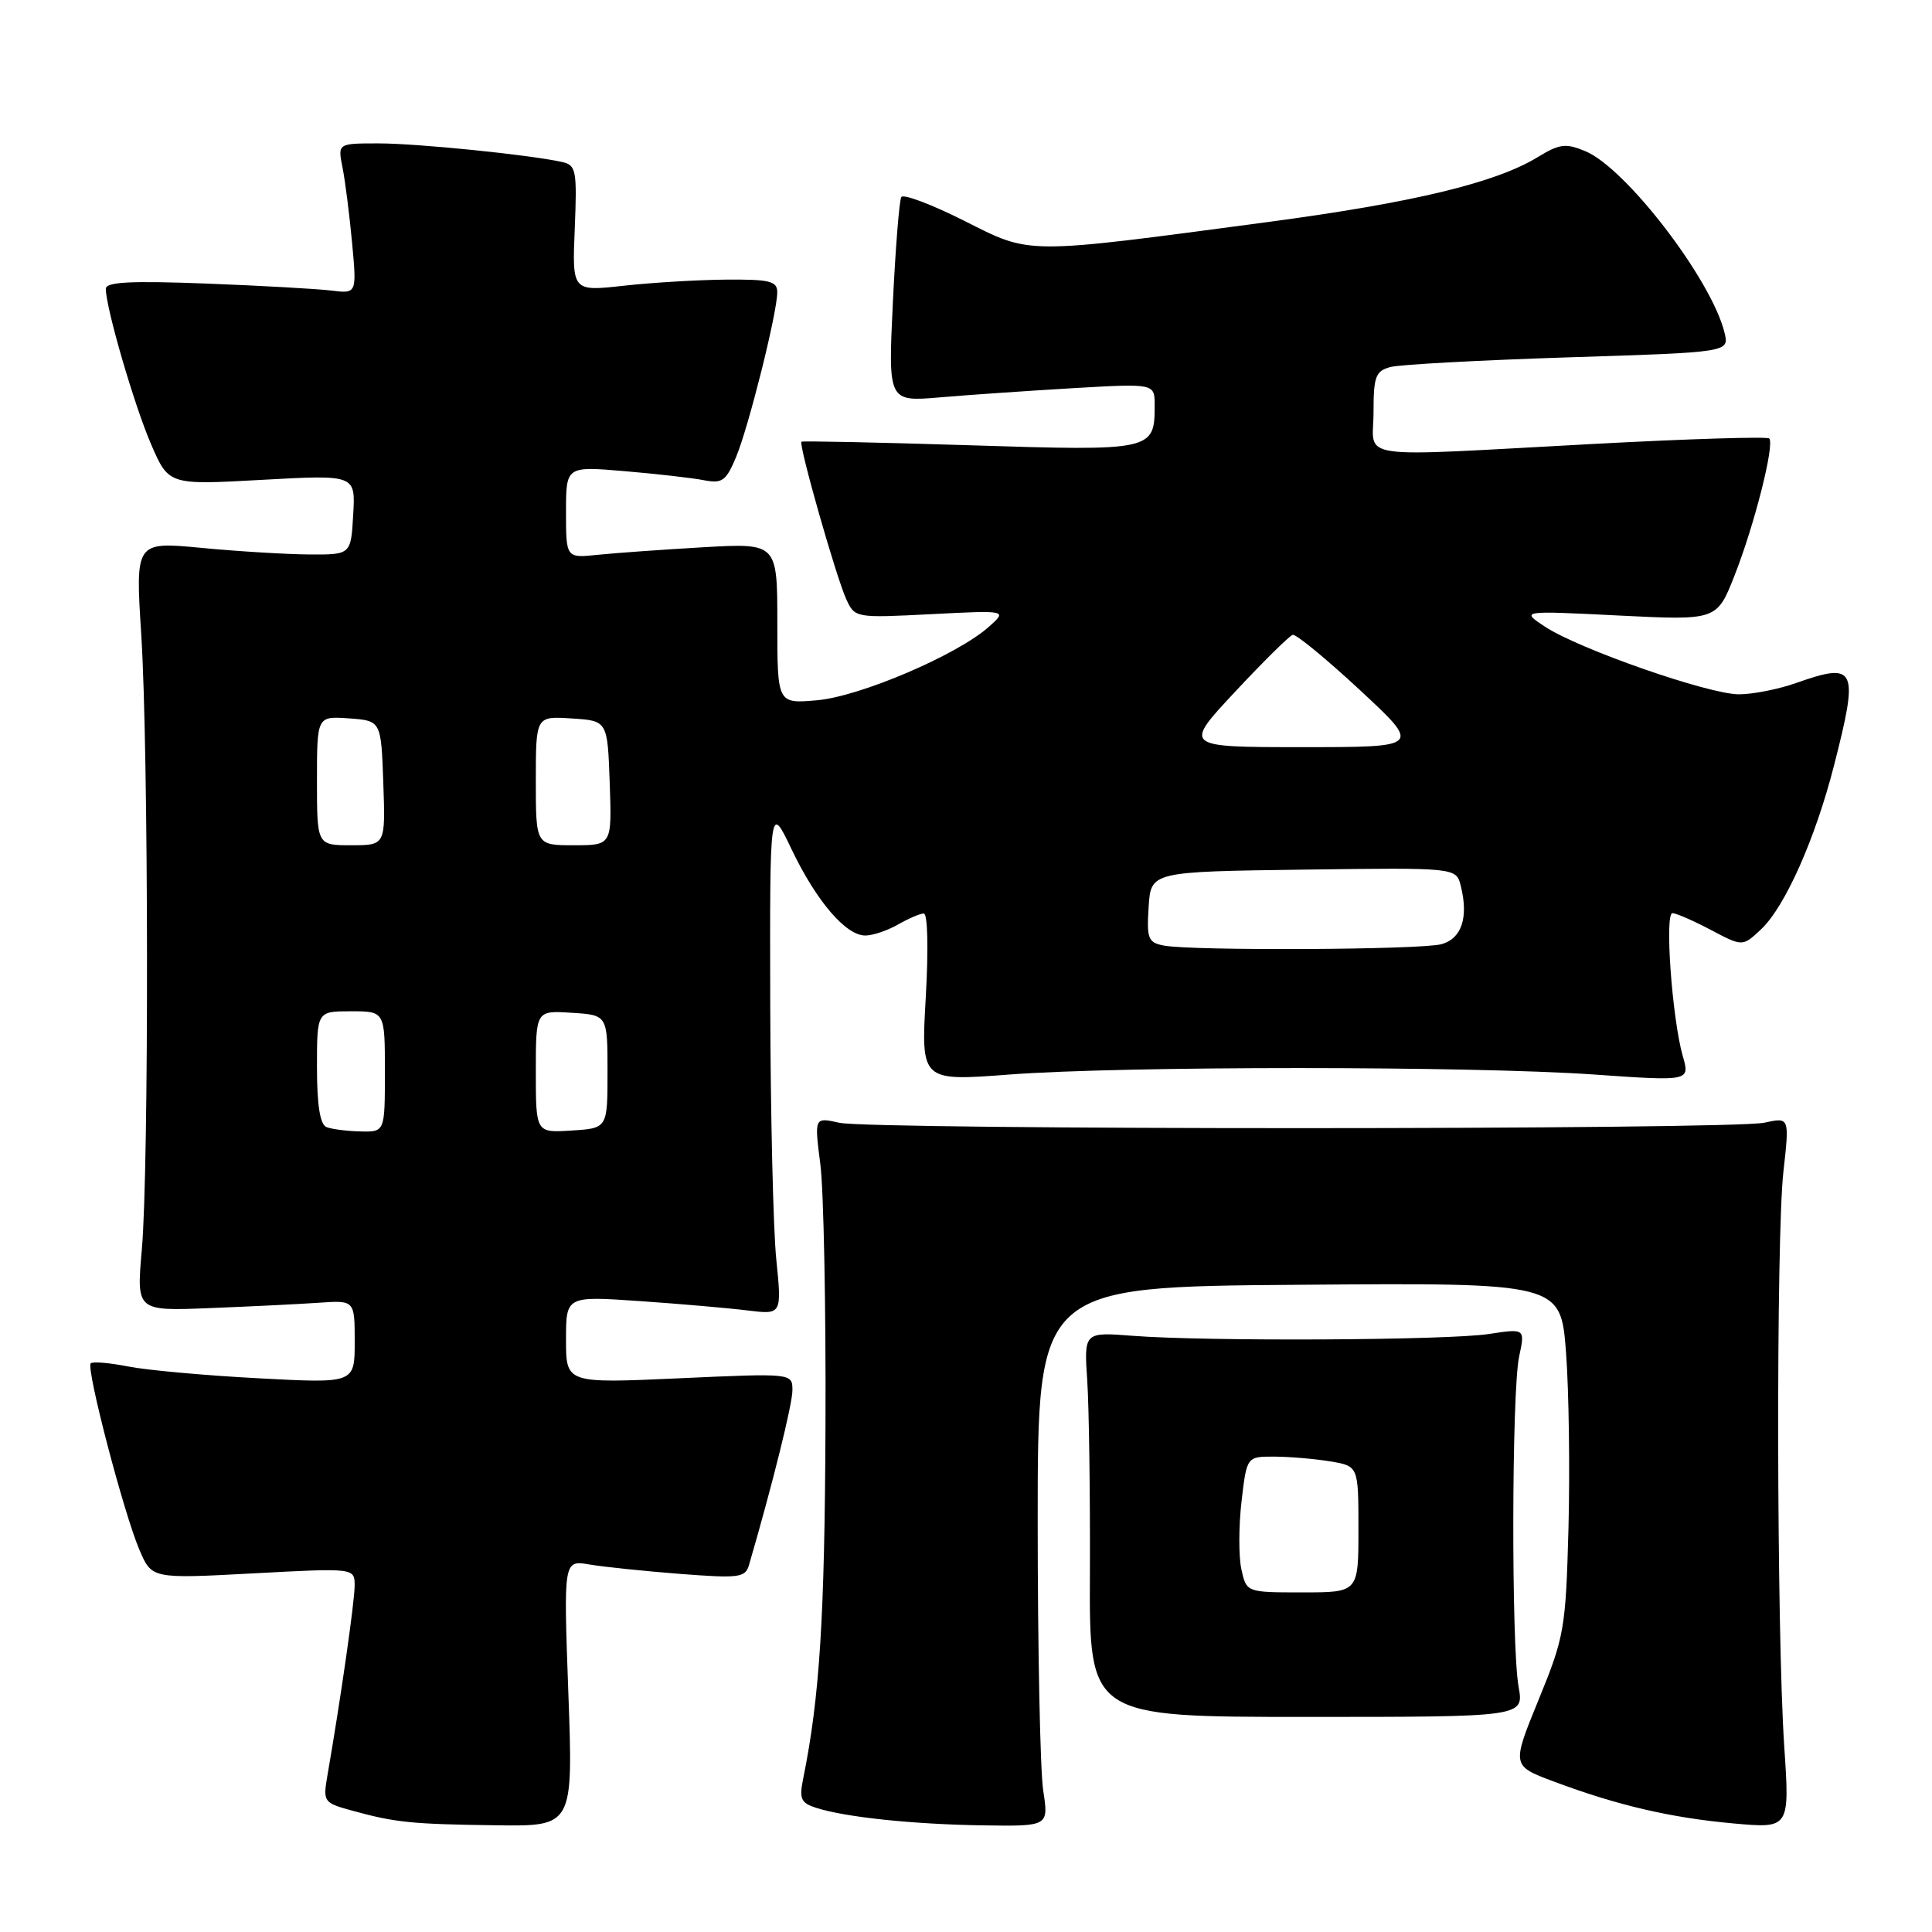 <?xml version="1.0" encoding="UTF-8" standalone="no"?>
<!DOCTYPE svg PUBLIC "-//W3C//DTD SVG 1.1//EN" "http://www.w3.org/Graphics/SVG/1.1/DTD/svg11.dtd" >
<svg xmlns="http://www.w3.org/2000/svg" xmlns:xlink="http://www.w3.org/1999/xlink" version="1.1" viewBox="0 0 256 256">
 <g >
 <path fill="currentColor"
d=" M 75.31 224.36 C 74.67 206.72 74.67 206.72 78.09 207.30 C 79.96 207.62 85.37 208.18 90.11 208.55 C 97.95 209.15 98.76 209.05 99.25 207.36 C 102.34 196.77 105.00 186.07 105.00 184.23 C 105.00 181.95 105.00 181.95 90.00 182.63 C 75.00 183.31 75.00 183.31 75.00 177.52 C 75.00 171.73 75.00 171.73 84.75 172.40 C 90.11 172.77 96.55 173.33 99.05 173.64 C 103.60 174.20 103.60 174.20 102.86 166.85 C 102.45 162.81 102.10 147.57 102.06 133.00 C 102.00 106.50 102.00 106.50 104.87 112.50 C 108.17 119.41 112.11 124.02 114.70 123.96 C 115.69 123.95 117.62 123.29 119.00 122.50 C 120.38 121.71 121.91 121.05 122.40 121.04 C 122.92 121.01 123.04 125.70 122.67 132.13 C 122.03 143.27 122.03 143.27 133.77 142.38 C 148.88 141.24 194.81 141.24 211.22 142.38 C 223.94 143.27 223.94 143.27 222.97 139.91 C 221.57 135.00 220.55 121.00 221.61 121.00 C 222.10 121.00 224.39 122.00 226.70 123.22 C 230.90 125.44 230.90 125.44 233.35 123.14 C 236.52 120.16 240.53 111.16 243.02 101.42 C 246.33 88.49 245.96 87.69 238.00 90.50 C 235.66 91.33 232.25 92.00 230.42 92.00 C 226.40 92.00 209.23 86.01 204.72 83.04 C 201.50 80.91 201.50 80.91 214.50 81.56 C 227.50 82.21 227.50 82.21 229.85 76.22 C 232.48 69.54 235.18 58.85 234.43 58.10 C 234.16 57.83 223.72 58.15 211.22 58.82 C 178.70 60.56 182.00 61.03 182.00 54.62 C 182.00 49.88 182.27 49.16 184.25 48.63 C 185.49 48.30 196.09 47.73 207.82 47.35 C 229.14 46.68 229.14 46.68 228.51 44.09 C 226.81 37.08 215.45 22.26 210.06 20.03 C 207.47 18.95 206.64 19.06 203.79 20.80 C 198.21 24.22 187.29 26.85 168.00 29.42 C 135.40 33.76 136.72 33.76 127.71 29.23 C 123.43 27.08 119.70 25.67 119.43 26.11 C 119.16 26.55 118.66 32.83 118.31 40.07 C 117.68 53.24 117.68 53.24 124.59 52.65 C 128.39 52.32 136.34 51.78 142.25 51.43 C 153.00 50.81 153.00 50.81 153.00 53.71 C 153.00 59.72 152.74 59.77 128.50 59.00 C 116.40 58.62 106.37 58.41 106.20 58.53 C 105.78 58.86 110.77 76.41 112.14 79.41 C 113.27 81.88 113.37 81.89 123.39 81.38 C 133.50 80.86 133.50 80.86 131.00 83.08 C 126.81 86.80 113.93 92.30 108.25 92.79 C 103.00 93.25 103.00 93.25 103.00 82.60 C 103.00 71.96 103.00 71.96 93.25 72.51 C 87.89 72.82 81.59 73.27 79.25 73.51 C 75.00 73.96 75.00 73.96 75.00 67.86 C 75.00 61.77 75.00 61.77 82.75 62.43 C 87.01 62.79 91.74 63.33 93.27 63.63 C 95.70 64.10 96.21 63.73 97.53 60.57 C 99.20 56.57 102.98 41.47 102.99 38.75 C 103.00 37.25 102.03 37.01 96.25 37.05 C 92.54 37.08 86.42 37.44 82.66 37.86 C 75.81 38.62 75.81 38.62 76.16 30.27 C 76.47 22.58 76.34 21.88 74.50 21.47 C 70.23 20.51 55.29 19.00 50.15 19.00 C 44.75 19.00 44.75 19.00 45.38 22.17 C 45.73 23.91 46.30 28.39 46.65 32.13 C 47.28 38.92 47.28 38.92 43.89 38.50 C 42.03 38.27 34.54 37.85 27.25 37.57 C 17.22 37.19 14.00 37.36 14.02 38.28 C 14.05 40.88 17.81 53.77 20.03 58.89 C 22.36 64.27 22.36 64.27 34.74 63.58 C 47.11 62.90 47.11 62.90 46.80 68.20 C 46.50 73.50 46.50 73.50 41.00 73.47 C 37.98 73.45 31.55 73.06 26.72 72.60 C 17.93 71.76 17.93 71.76 18.72 84.13 C 19.69 99.54 19.75 154.69 18.79 165.61 C 18.08 173.72 18.08 173.72 27.79 173.33 C 33.13 173.12 39.64 172.80 42.25 172.62 C 47.00 172.29 47.00 172.29 47.00 177.80 C 47.00 183.31 47.00 183.31 34.25 182.63 C 27.24 182.26 19.48 181.56 17.00 181.07 C 14.52 180.58 12.28 180.39 12.02 180.65 C 11.38 181.29 16.39 200.49 18.47 205.35 C 20.11 209.20 20.11 209.20 33.55 208.48 C 47.00 207.76 47.00 207.76 46.99 210.13 C 46.99 212.25 45.11 225.32 43.40 235.17 C 42.78 238.76 42.85 238.87 46.63 239.91 C 52.40 241.50 54.54 241.71 65.73 241.86 C 75.95 242.00 75.95 242.00 75.31 224.36 Z  M 138.23 237.25 C 137.83 234.64 137.50 218.55 137.50 201.50 C 137.50 170.50 137.50 170.50 172.16 170.24 C 206.81 169.97 206.81 169.97 207.51 179.25 C 207.89 184.35 208.03 194.82 207.83 202.51 C 207.47 215.84 207.28 216.91 203.87 225.23 C 200.30 233.97 200.30 233.97 205.88 236.06 C 214.32 239.22 221.36 240.86 229.65 241.61 C 237.15 242.29 237.15 242.29 236.42 231.39 C 235.41 216.24 235.33 164.03 236.31 155.26 C 237.12 148.03 237.12 148.03 233.81 148.76 C 229.50 149.72 115.51 149.73 111.20 148.77 C 107.90 148.03 107.90 148.03 108.70 154.27 C 109.14 157.69 109.45 173.32 109.38 189.00 C 109.28 214.32 108.61 224.93 106.43 235.65 C 105.88 238.36 106.12 238.90 108.15 239.55 C 112.02 240.79 120.96 241.73 130.23 241.87 C 138.96 242.00 138.96 242.00 138.23 237.25 Z  M 201.22 223.50 C 200.25 218.10 200.30 184.44 201.29 179.76 C 202.09 176.03 202.09 176.03 197.29 176.76 C 191.86 177.60 159.82 177.76 150.07 177.00 C 143.63 176.50 143.63 176.50 144.07 183.00 C 144.30 186.57 144.46 198.05 144.42 208.50 C 144.33 227.50 144.33 227.50 173.14 227.50 C 201.94 227.50 201.94 227.50 201.22 223.50 Z  M 43.25 149.34 C 42.41 149.00 42.00 146.41 42.00 141.42 C 42.00 134.00 42.00 134.00 46.50 134.00 C 51.00 134.00 51.00 134.00 51.00 142.00 C 51.00 150.00 51.00 150.00 47.75 149.92 C 45.96 149.88 43.94 149.62 43.25 149.34 Z  M 71.00 142.00 C 71.00 133.89 71.00 133.89 75.75 134.20 C 80.50 134.50 80.50 134.50 80.50 142.00 C 80.50 149.50 80.50 149.50 75.75 149.80 C 71.00 150.11 71.00 150.11 71.00 142.00 Z  M 154.20 125.29 C 152.13 124.89 151.93 124.37 152.20 120.17 C 152.50 115.50 152.50 115.50 172.73 115.23 C 192.95 114.96 192.95 114.96 193.56 117.38 C 194.61 121.57 193.68 124.37 191.00 125.11 C 188.29 125.86 157.96 126.01 154.20 125.29 Z  M 42.00 103.44 C 42.00 94.89 42.00 94.89 46.25 95.19 C 50.50 95.50 50.50 95.50 50.79 103.75 C 51.08 112.00 51.08 112.00 46.54 112.00 C 42.00 112.00 42.00 112.00 42.00 103.44 Z  M 71.00 103.45 C 71.00 94.89 71.00 94.89 75.75 95.20 C 80.50 95.50 80.50 95.50 80.79 103.75 C 81.08 112.00 81.08 112.00 76.04 112.00 C 71.00 112.00 71.00 112.00 71.00 103.45 Z  M 163.65 91.67 C 167.42 87.63 170.86 84.24 171.29 84.12 C 171.73 84.00 175.74 87.30 180.21 91.45 C 188.33 99.00 188.33 99.00 172.57 99.00 C 156.80 99.00 156.80 99.00 163.65 91.67 Z  M 164.49 207.94 C 164.12 206.26 164.13 202.21 164.51 198.94 C 165.20 193.00 165.20 193.00 168.85 193.01 C 170.86 193.02 174.19 193.30 176.25 193.64 C 180.00 194.26 180.00 194.26 180.00 202.63 C 180.00 211.00 180.00 211.00 172.58 211.00 C 165.16 211.00 165.16 211.00 164.49 207.94 Z "/>
</g>
</svg>